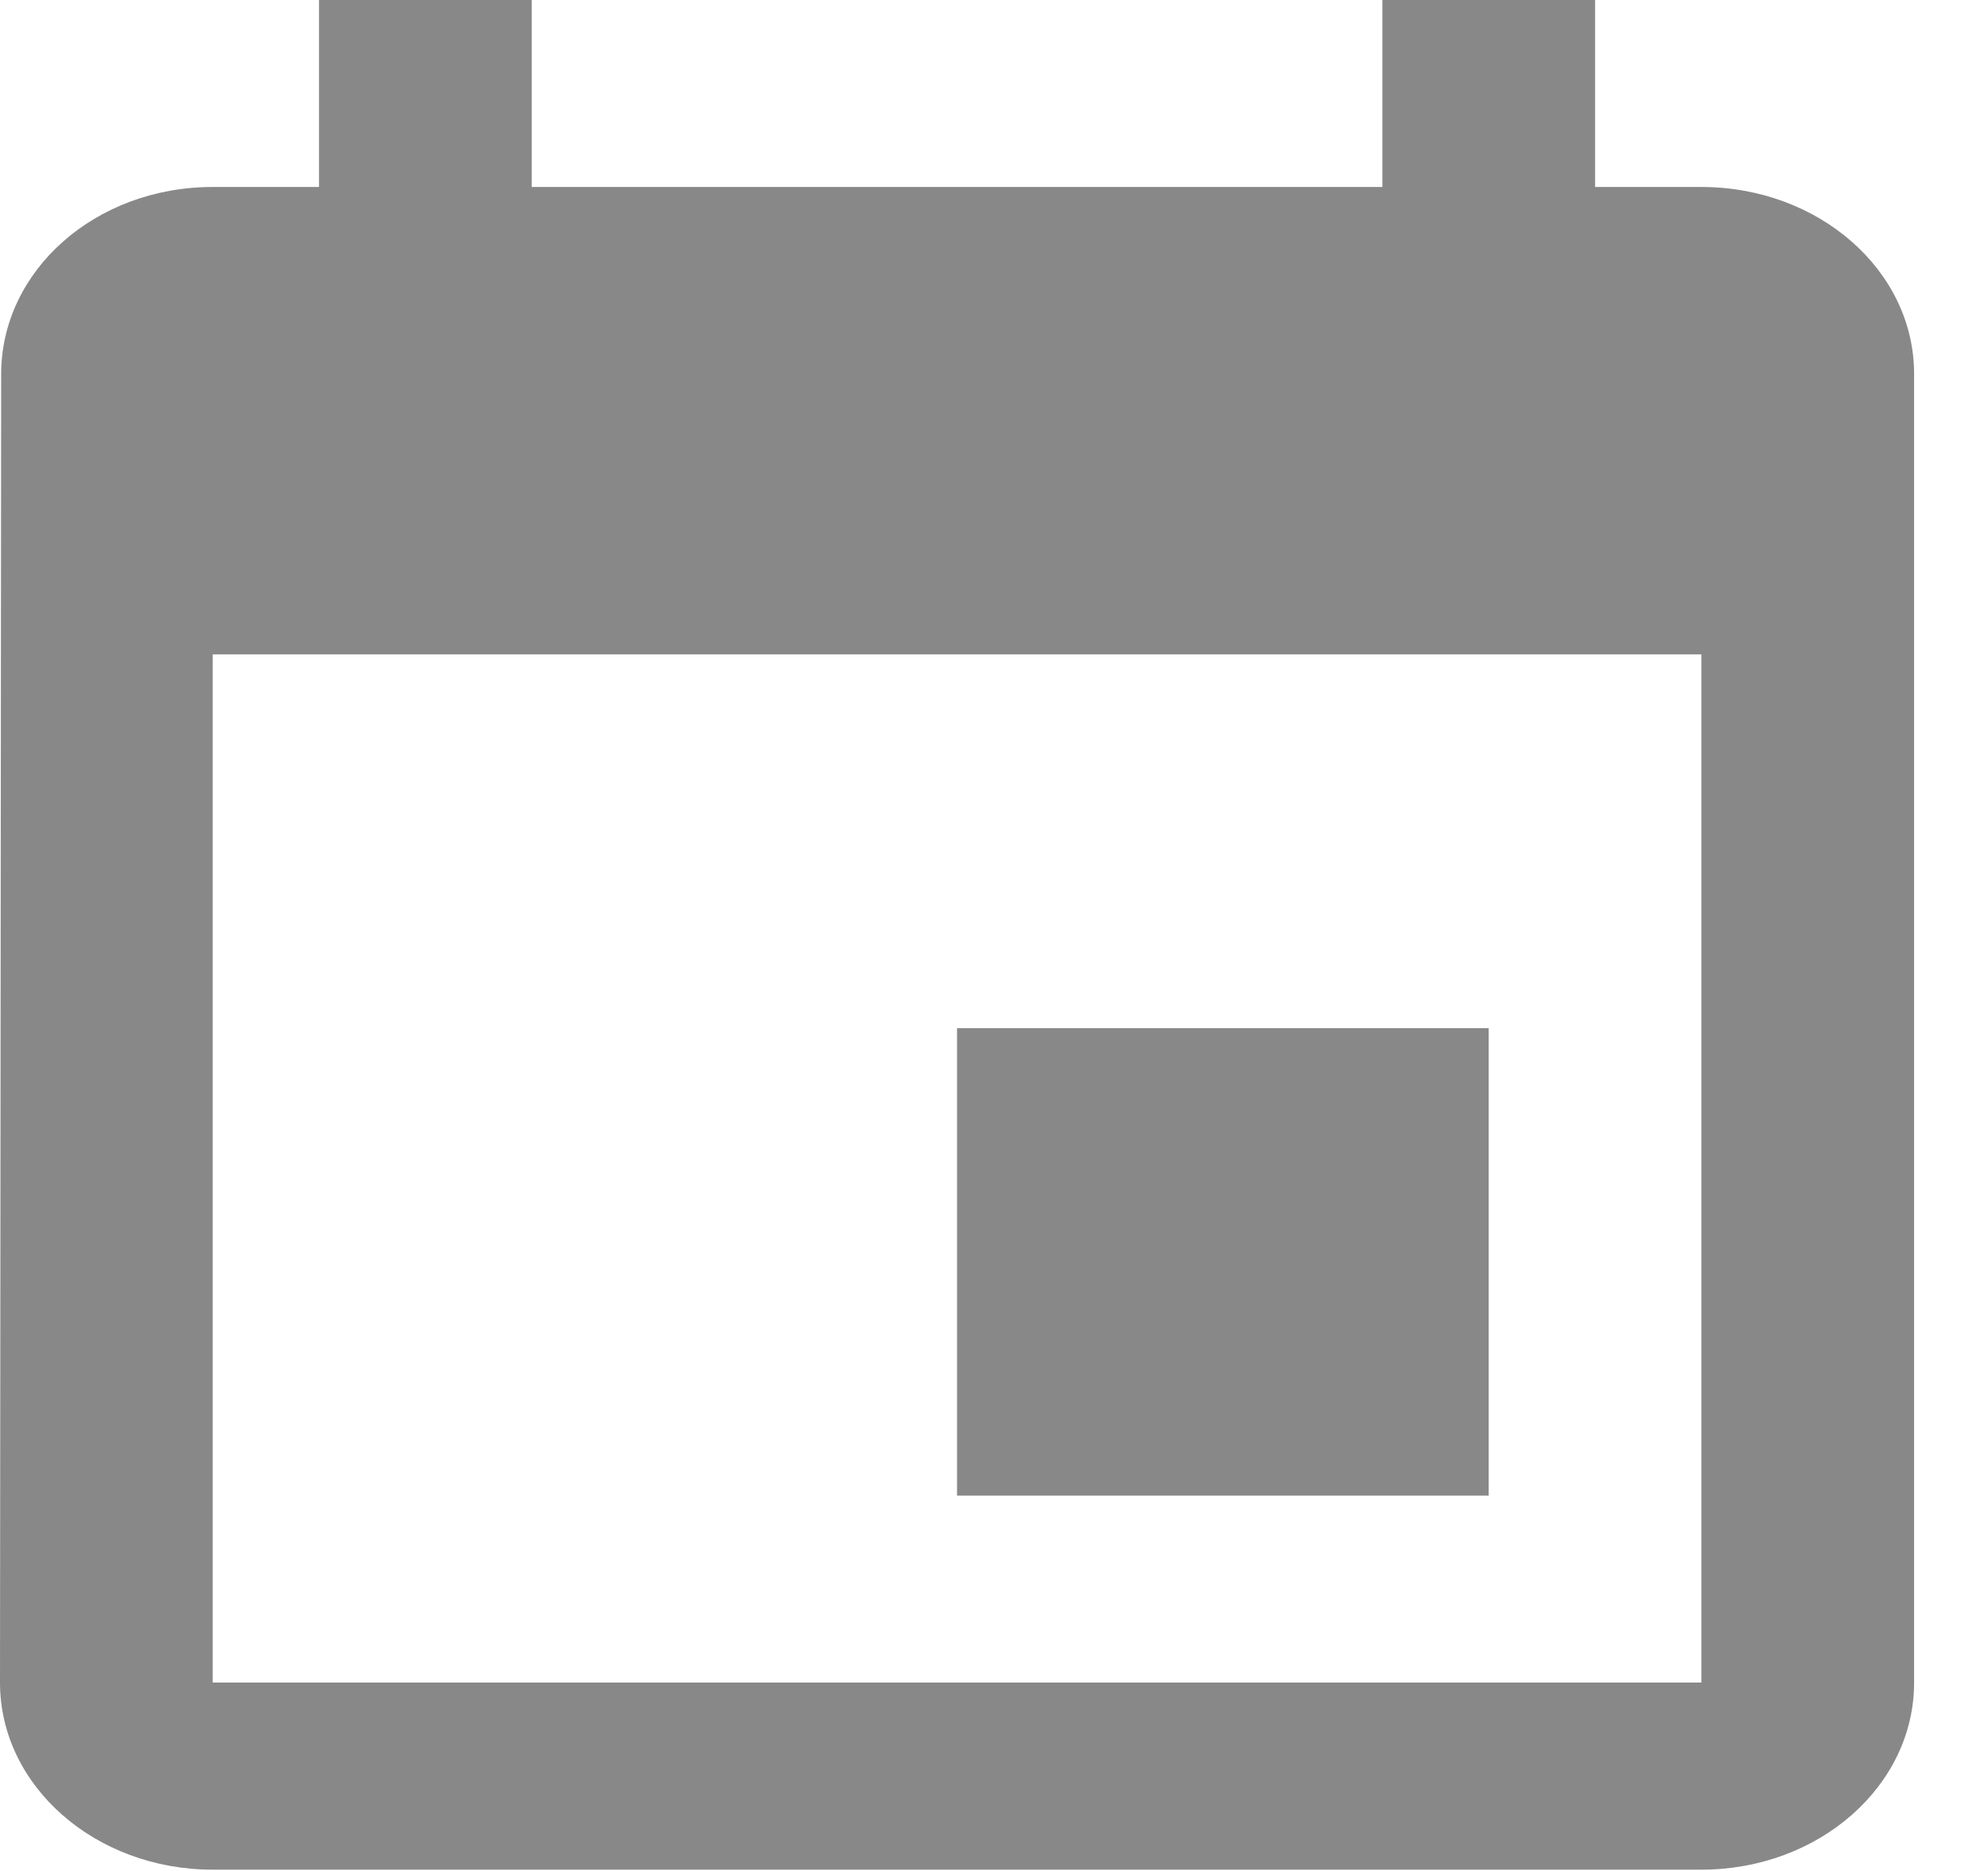 <svg width="17" height="16" xmlns="http://www.w3.org/2000/svg">
    <path d="M4.547 0v1.599h7.274V0h1.819v1.599h.909c1.005 0 1.819.715 1.819 1.598V14.39c0 .883-.814 1.599-1.819 1.599H1.819c-1.005 0-1.819-.716-1.819-1.6l.01-11.19c0-.884.804-1.6 1.809-1.6h.909V0h1.819zm10.002 5.596H1.819v8.793h12.73V5.596zM12.73 8.793v3.997H8.184V8.793h4.546z" fill="#888" fill-rule="nonzero"/>
</svg>

